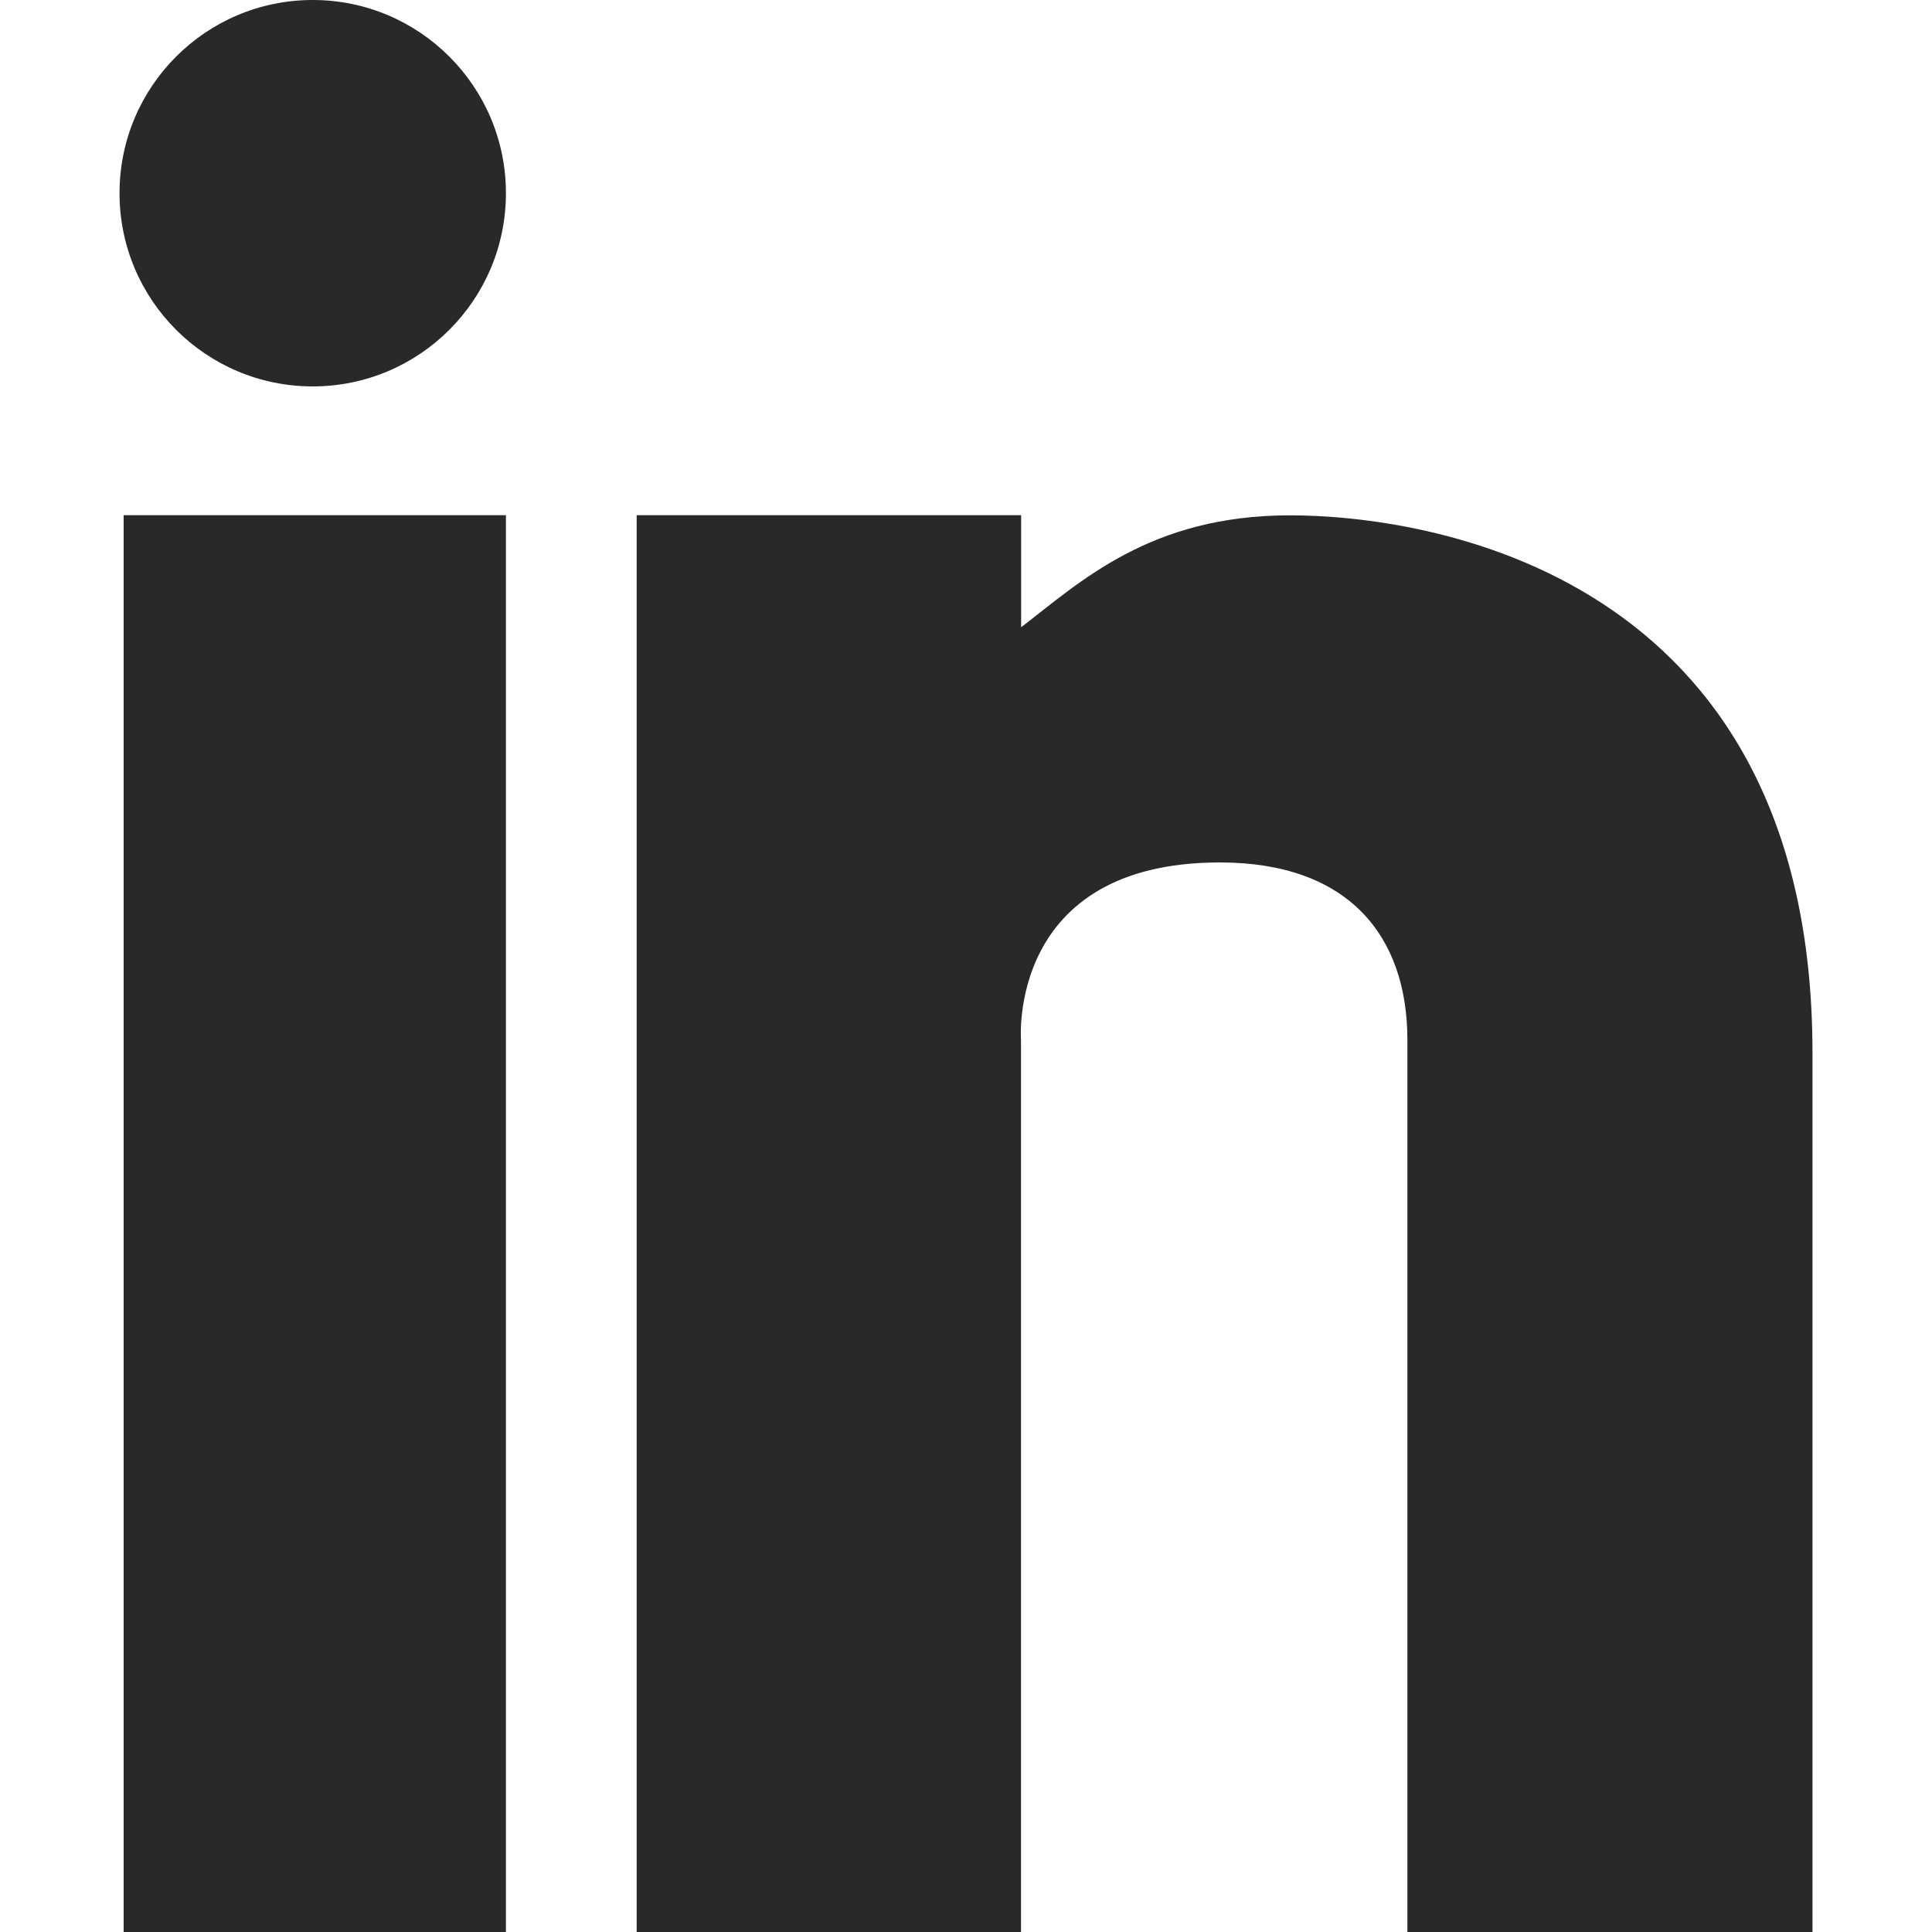 <?xml version="1.0" encoding="iso-8859-1"?>
<!-- Generator: Adobe Illustrator 19.0.0, SVG Export Plug-In . SVG Version: 6.00 Build 0)  -->
<svg xmlns="http://www.w3.org/2000/svg" xmlns:xlink="http://www.w3.org/1999/xlink" version="1.1" id="Capa_1" x="0px" y="0px" viewBox="0 0 476.737 476.737" style="enable-background:new 0 0 476.737 476.737;" xml:space="preserve" width="512px" height="512px">
<g>
	<g>
		<g>
			<g>
				<rect x="30.511" y="127.13" width="94.33" height="349.607" fill="#292929"/>
				<path d="M318.302,127.162c-34.548,0-51.774,16.463-66.33,27.619V127.13h-94.871v349.607h94.839V256.644      c0,0-3.464-43.828,49.072-43.828c31.655,0,46.275,18.021,46.275,43.828v220.094h99.956V259.726      C447.243,140.542,351.292,127.162,318.302,127.162z" fill="#292929"/>
				<circle cx="77.168" cy="47.674" r="47.674" fill="#292929"/>
			</g>
		</g>
	</g>
</g>
<g>
</g>
<g>
</g>
<g>
</g>
<g>
</g>
<g>
</g>
<g>
</g>
<g>
</g>
<g>
</g>
<g>
</g>
<g>
</g>
<g>
</g>
<g>
</g>
<g>
</g>
<g>
</g>
<g>
</g>
</svg>
